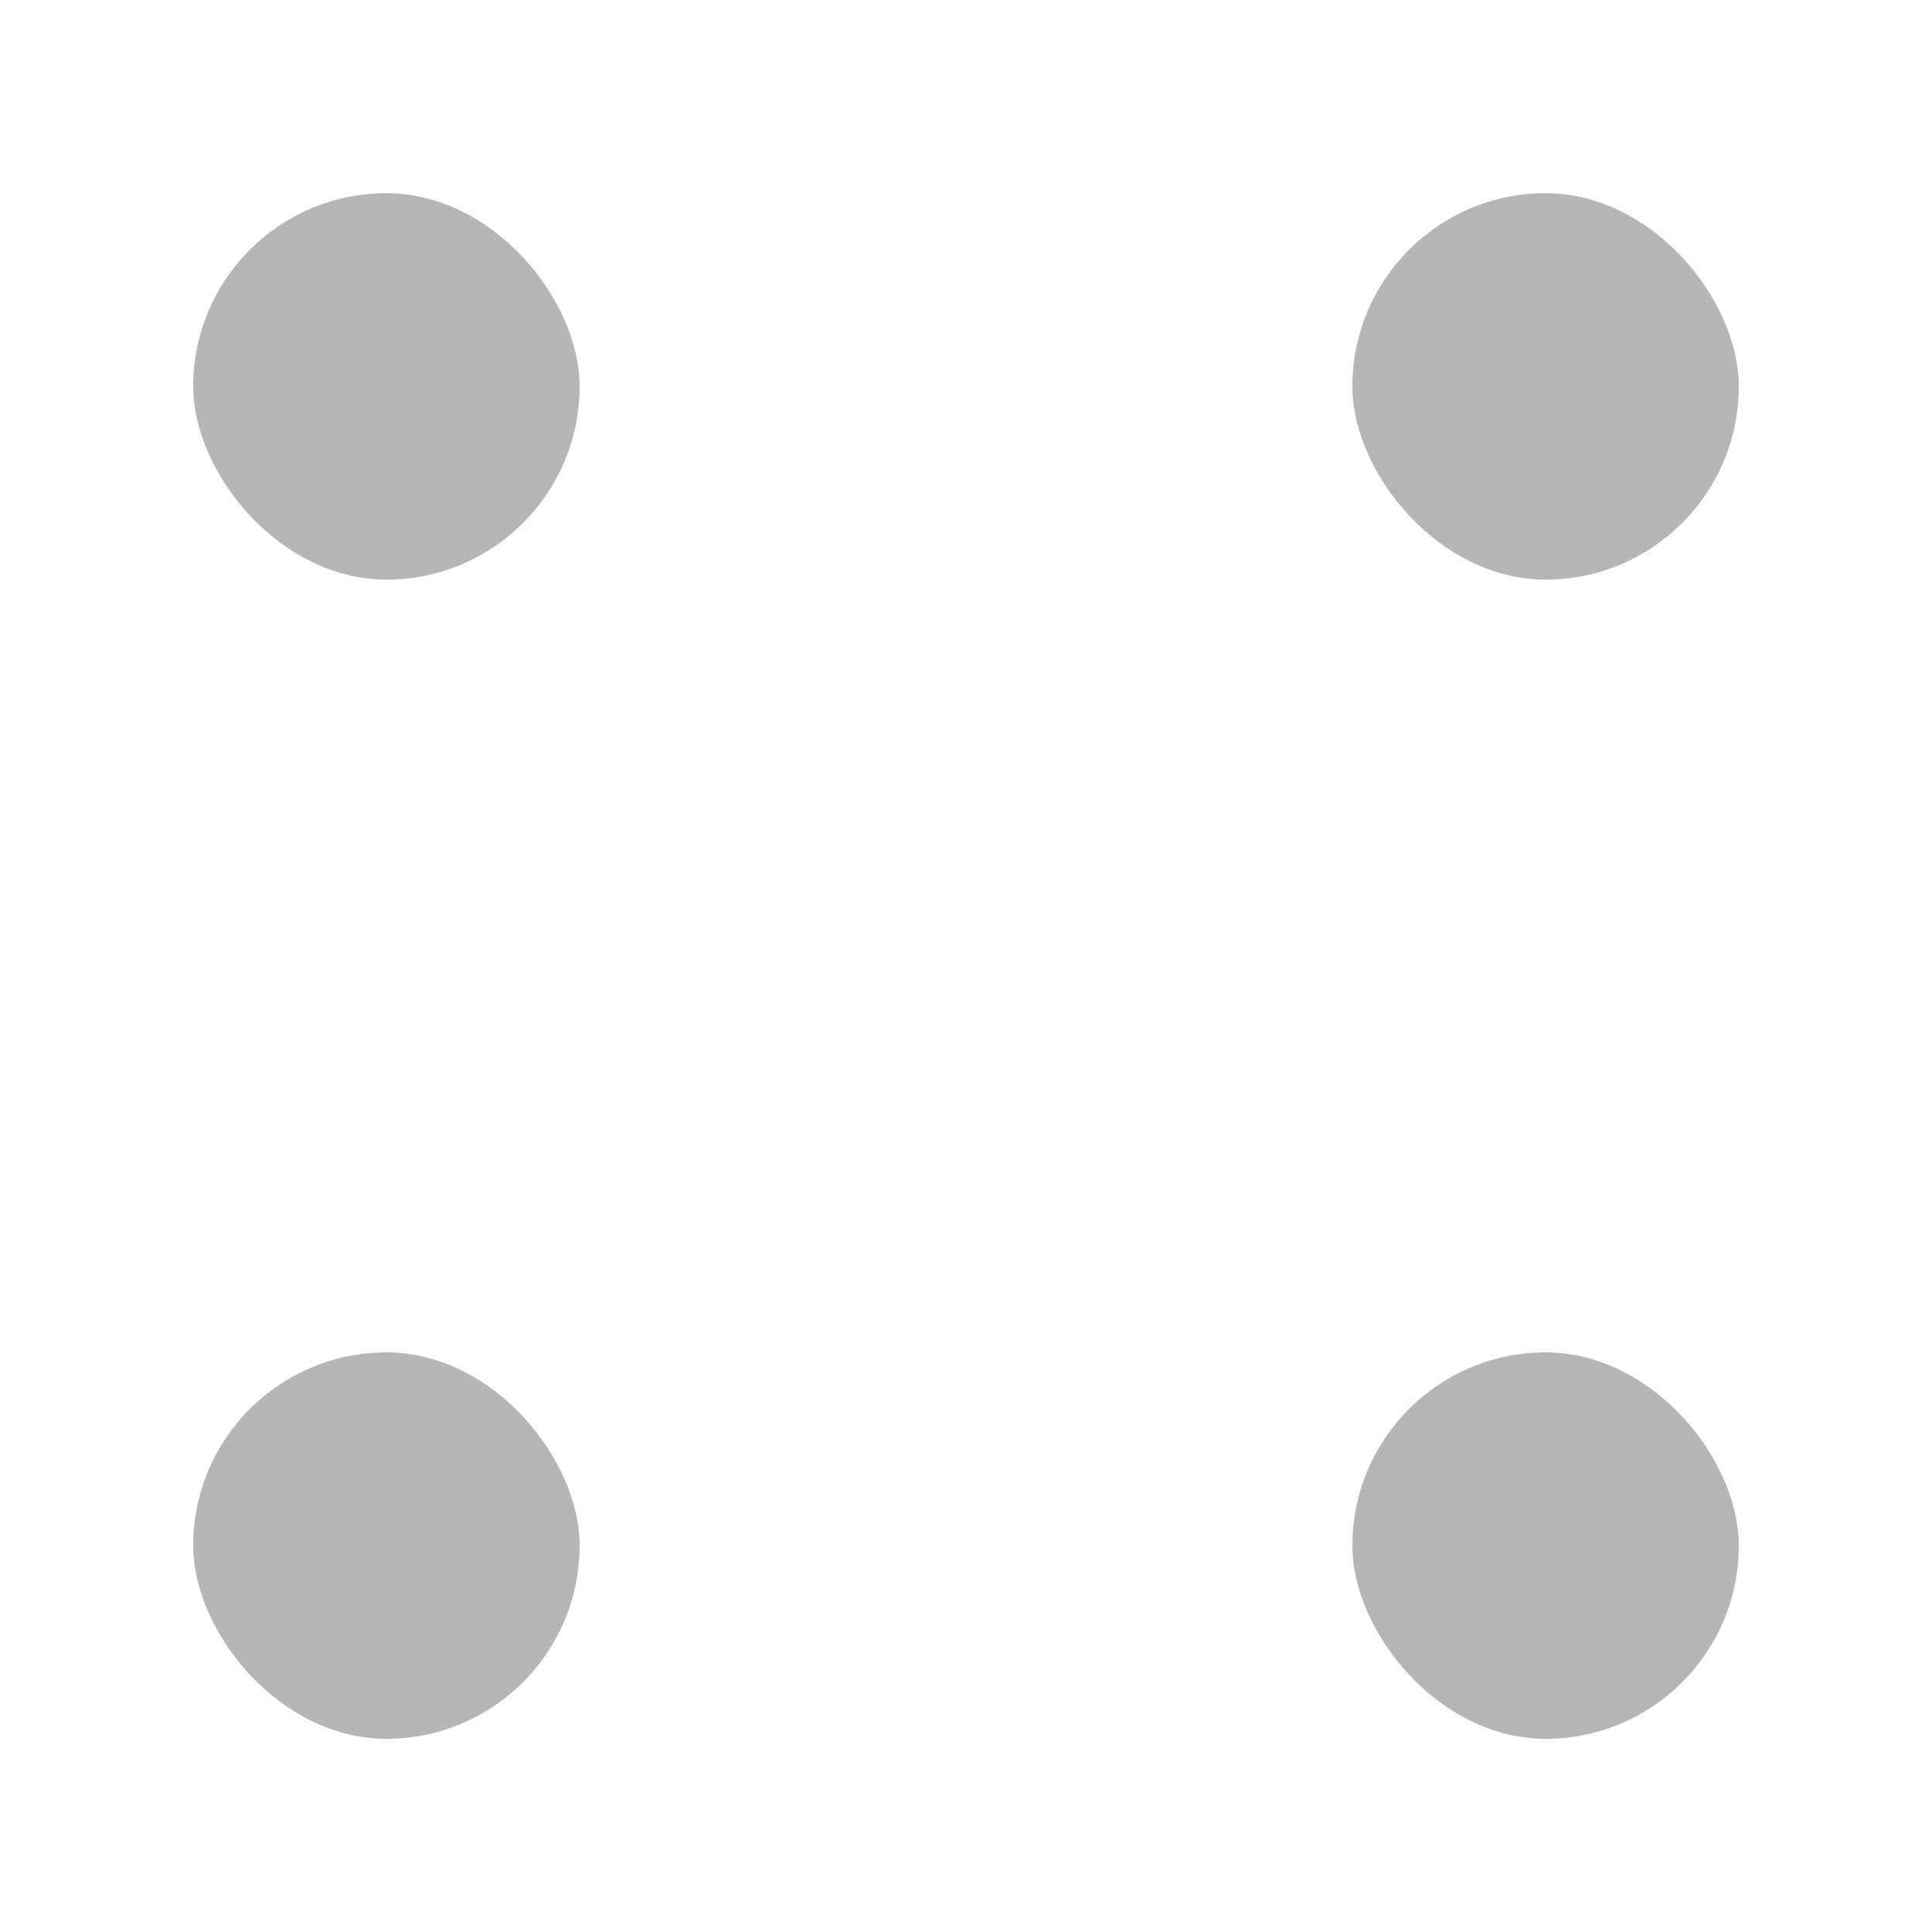 <svg width="20" height="20" viewBox="0 0 20 20" fill="none" xmlns="http://www.w3.org/2000/svg">
<rect x="14" y="2" width="4" height="4" rx="2" fill="#b6b6b6"/>
<rect x="2" y="2" width="4" height="4" rx="2" fill="#b6b6b6"/>
<rect x="2" y="14" width="4" height="4" rx="2" fill="#b6b6b6"/>
<rect x="14" y="14" width="4" height="4" rx="2" fill="#b6b6b6"/>
</svg>
